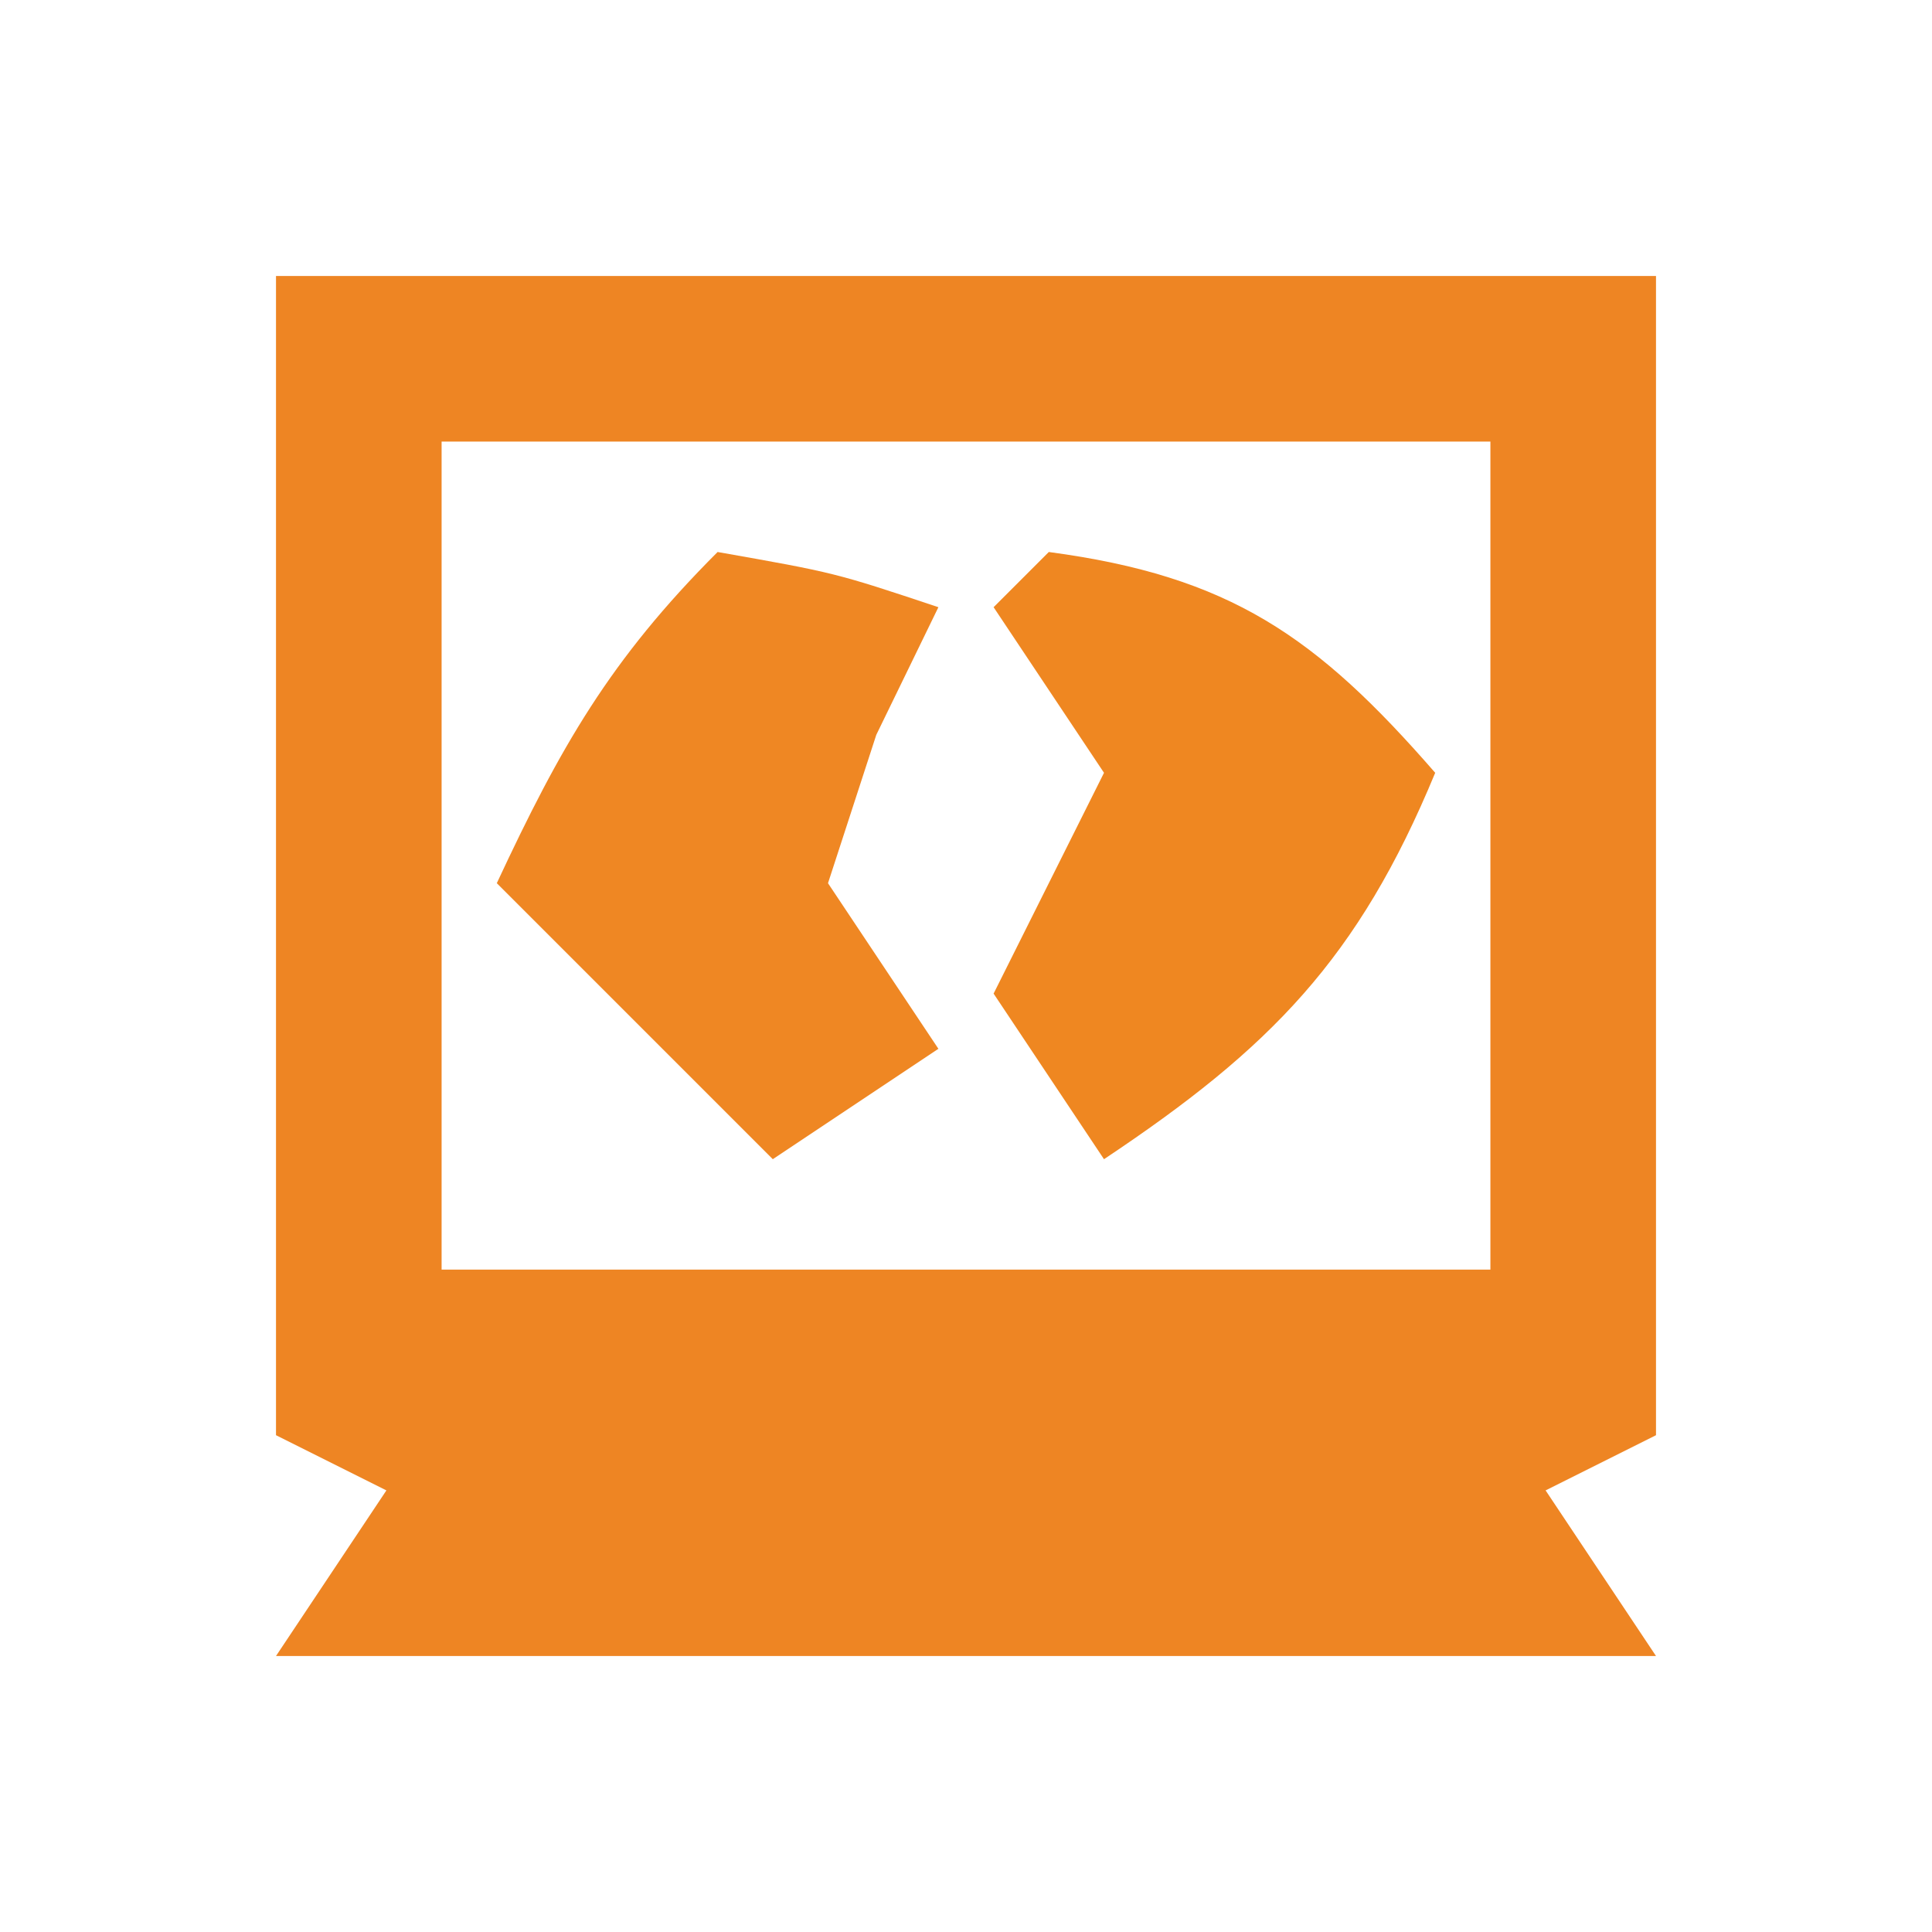 <?xml version="1.0" encoding="UTF-8"?>
<svg version="1.1" xmlns="http://www.w3.org/2000/svg" width="35" height="35">
<path d="M0 0 C8.25 0 16.5 0 25 0 C25 6.93 25 13.86 25 21 C24.34 21.33 23.68 21.66 23 22 C23.66 22.99 24.32 23.98 25 25 C16.75 25 8.5 25 0 25 C0.99 23.515 0.99 23.515 2 22 C1.34 21.67 0.68 21.34 0 21 C0 14.07 0 7.14 0 0 Z M3 3 C3 7.95 3 12.9 3 18 C9.27 18 15.54 18 22 18 C22 13.05 22 8.1 22 3 C15.73 3 9.46 3 3 3 Z " fill="#EE8523" transform="translate(5,5)"/>
<path d="M0 0 C3.282 0.438 4.848 1.526 7 4 C5.607 7.367 4.021 8.986 1 11 C0.34 10.01 -0.32 9.02 -1 8 C-0.34 6.68 0.32 5.36 1 4 C0.34 3.01 -0.32 2.02 -1 1 C-0.67 0.67 -0.34 0.34 0 0 Z " fill="#EF8721" transform="translate(19,10)"/>
<path d="M0 0 C2.125 0.375 2.125 0.375 4 1 C3.629 1.763 3.257 2.526 2.875 3.312 C2.586 4.199 2.297 5.086 2 6 C2.99 7.485 2.99 7.485 4 9 C3.01 9.66 2.02 10.32 1 11 C-0.65 9.35 -2.3 7.7 -4 6 C-2.848 3.532 -1.952 1.952 0 0 Z " fill="#EF8723" transform="translate(13,10)"/>
</svg>
